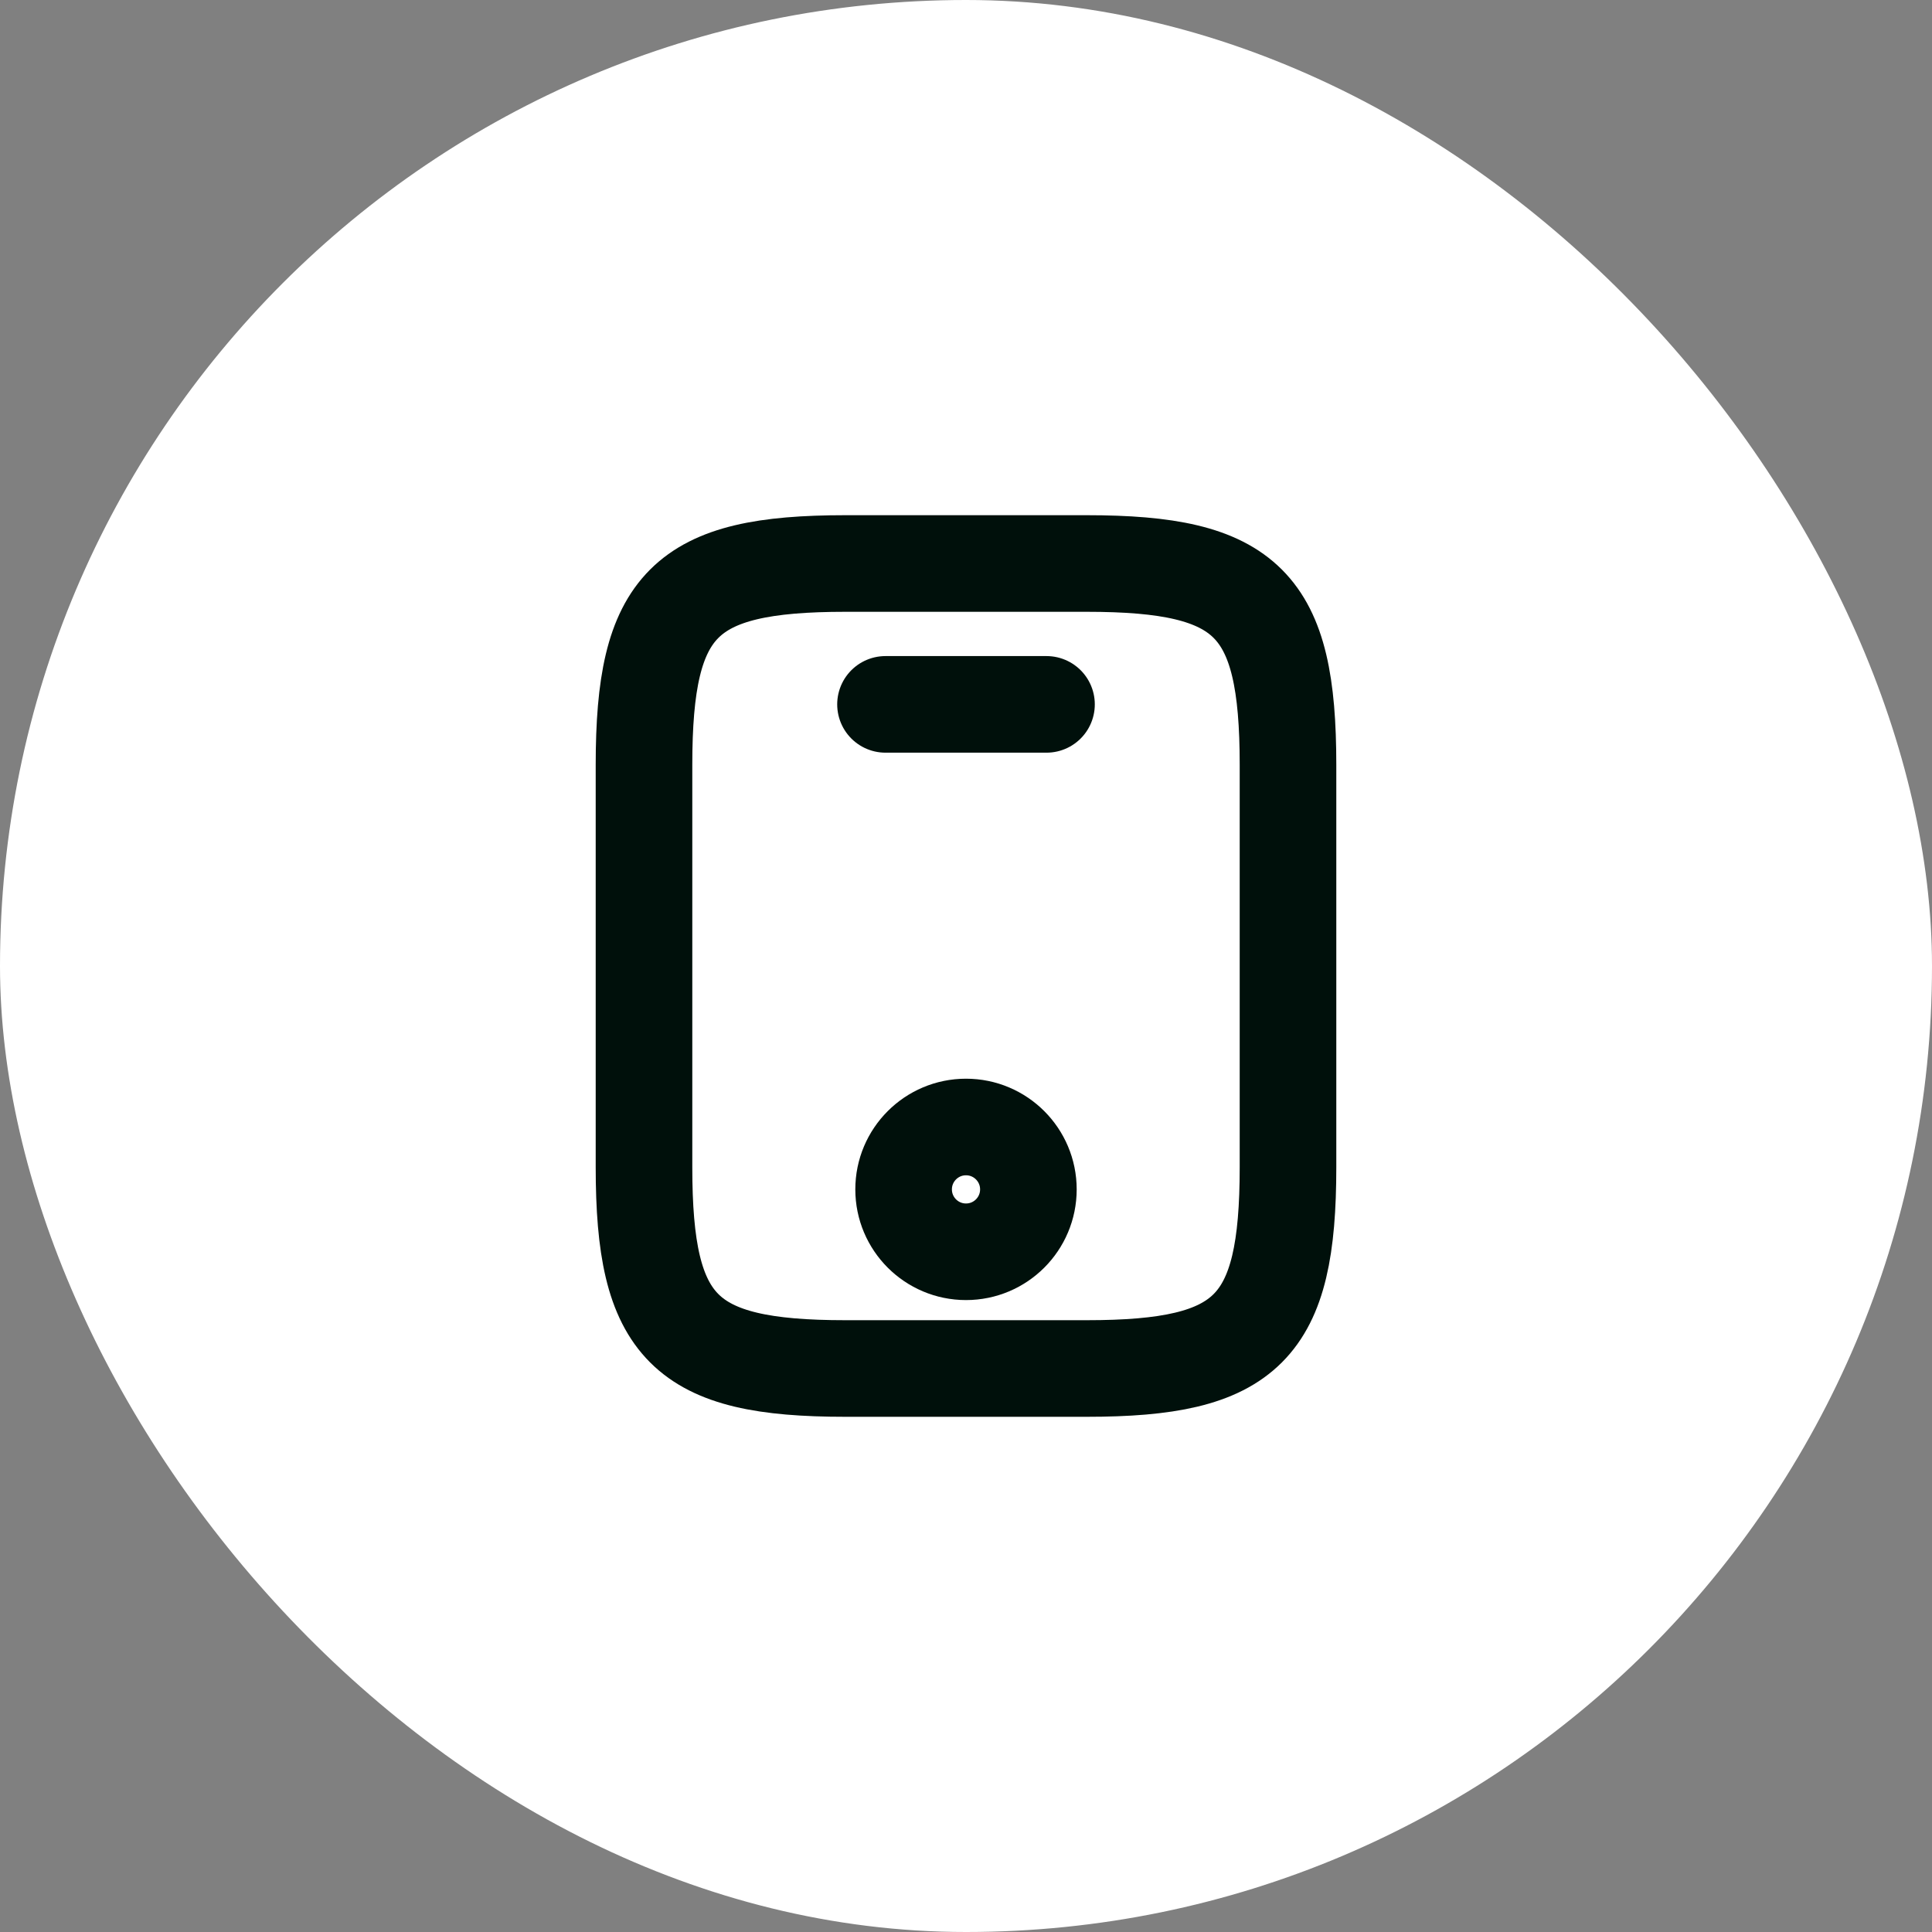 <svg width="24" height="24" viewBox="0 0 24 24" fill="none" xmlns="http://www.w3.org/2000/svg">
<rect x="0" y="0" width="24" height="24" fill="#808080" stroke="none"/>
<rect width="24" height="24" rx="12" fill="white"/>
<path d="M16 9.5V14.5C16 16.5 15.5 17 13.5 17H10.5C8.5 17 8 16.5 8 14.5V9.5C8 7.5 8.5 7 10.5 7H13.5C15.5 7 16 7.5 16 9.5Z" stroke="#00100B" stroke-width="1.2" stroke-linecap="round" stroke-linejoin="round"/>
<path d="M13 8.75H11" stroke="#00100B" stroke-width="1.2" stroke-linecap="round" stroke-linejoin="round"/>
<path d="M12 15.55C12.428 15.55 12.775 15.203 12.775 14.775C12.775 14.347 12.428 14 12 14C11.572 14 11.225 14.347 11.225 14.775C11.225 15.203 11.572 15.55 12 15.55Z" stroke="#00100B" stroke-width="1.2" stroke-linecap="round" stroke-linejoin="round"/>
</svg>
